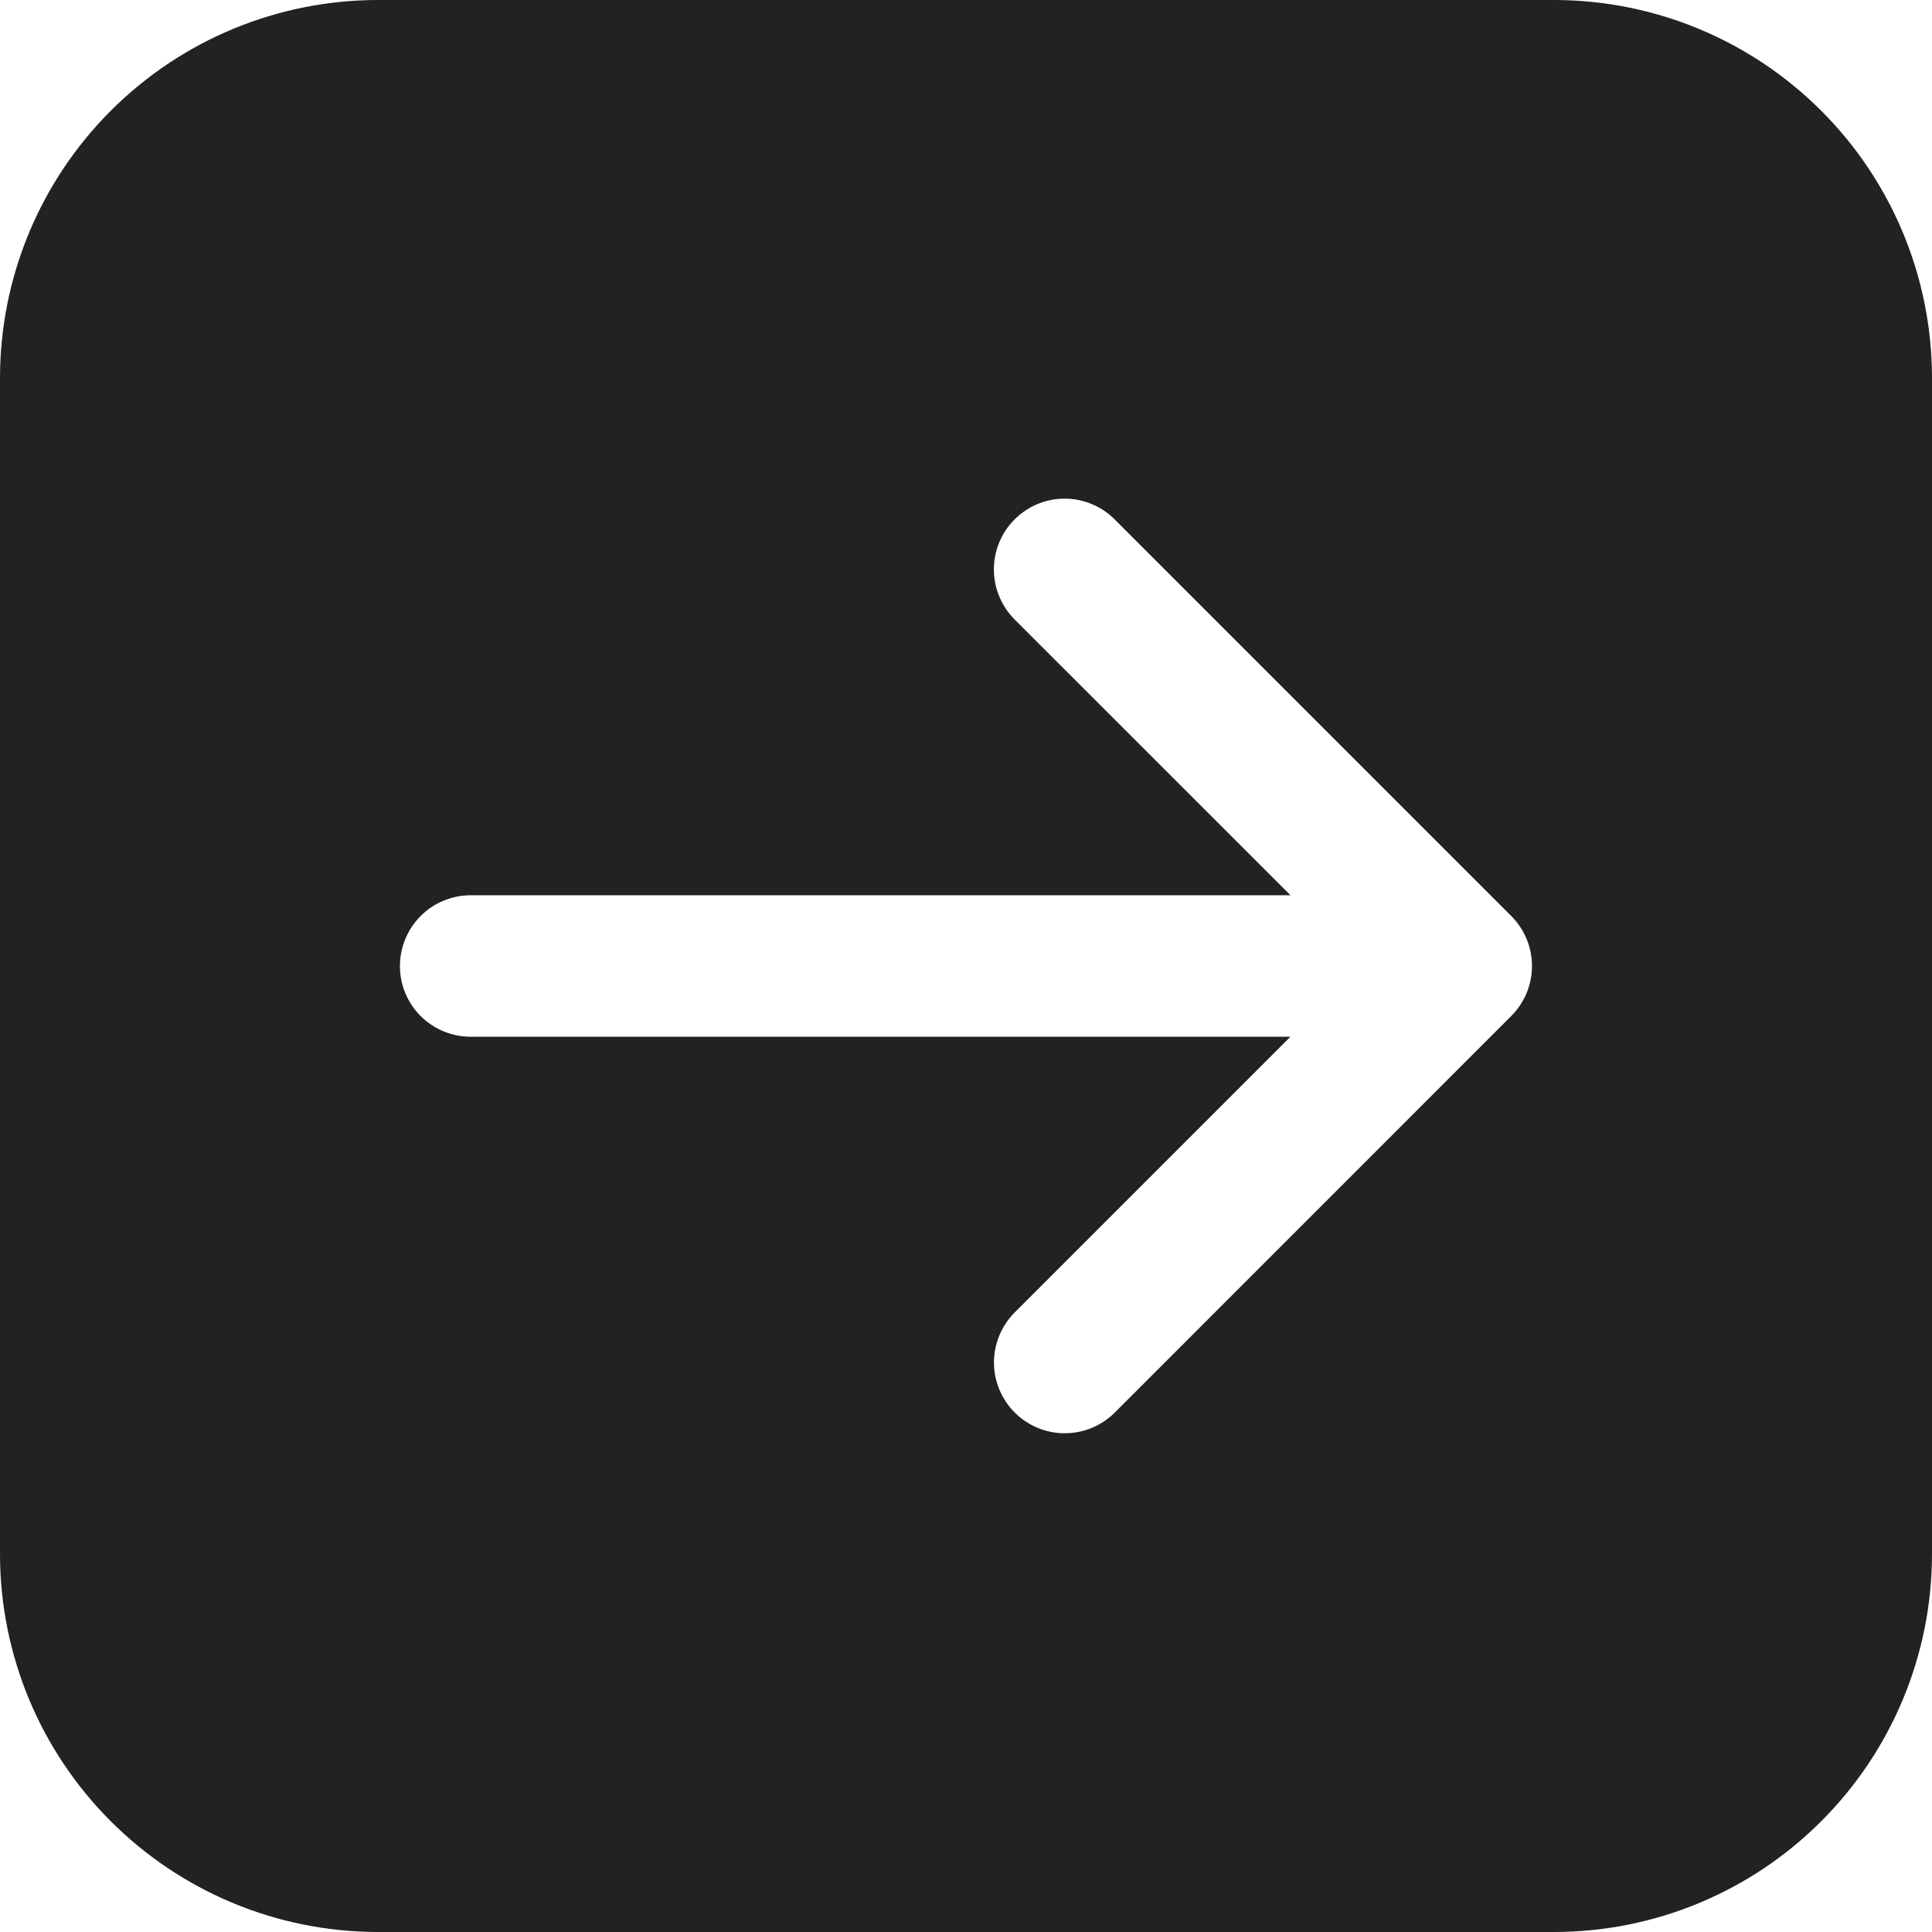 <svg width="21" height="21" viewBox="0 0 21 21" fill="none" xmlns="http://www.w3.org/2000/svg">
<g clip-path="url(#clip0_112_470)">
<path fill-rule="evenodd" clip-rule="evenodd" d="M4.102 0H16.898C17.986 0.002 19.028 0.435 19.796 1.204C20.565 1.972 20.998 3.014 21 4.102V16.898C20.998 17.986 20.565 19.028 19.796 19.796C19.028 20.565 17.986 20.998 16.898 21H4.102C3.014 20.998 1.972 20.565 1.204 19.796C0.435 19.028 0.002 17.986 0 16.898L0 4.102C0.002 3.014 0.435 1.972 1.204 1.204C1.972 0.435 3.014 0.002 4.102 0ZM4.347 10.501C4.347 10.704 4.428 10.9 4.572 11.044C4.717 11.188 4.912 11.269 5.116 11.269H14.026L11.023 14.272C10.882 14.417 10.803 14.612 10.804 14.814C10.805 15.016 10.886 15.21 11.029 15.353C11.172 15.496 11.366 15.578 11.568 15.579C11.771 15.58 11.965 15.502 12.11 15.361L16.427 11.043C16.571 10.899 16.652 10.704 16.652 10.5C16.652 10.296 16.571 10.101 16.427 9.957L12.11 5.64C11.966 5.498 11.771 5.419 11.568 5.42C11.365 5.421 11.171 5.503 11.028 5.646C10.885 5.789 10.804 5.983 10.803 6.186C10.802 6.388 10.882 6.583 11.023 6.728L14.027 9.731H5.116C5.015 9.731 4.915 9.751 4.822 9.79C4.728 9.828 4.643 9.885 4.572 9.957C4.501 10.028 4.444 10.113 4.406 10.206C4.367 10.3 4.347 10.4 4.347 10.501Z" fill="#222222"/>
</g>
<defs>
<clipPath id="clip0_112_470">
<rect width="21" height="21" fill="white"/>
</clipPath>
</defs>
</svg>
